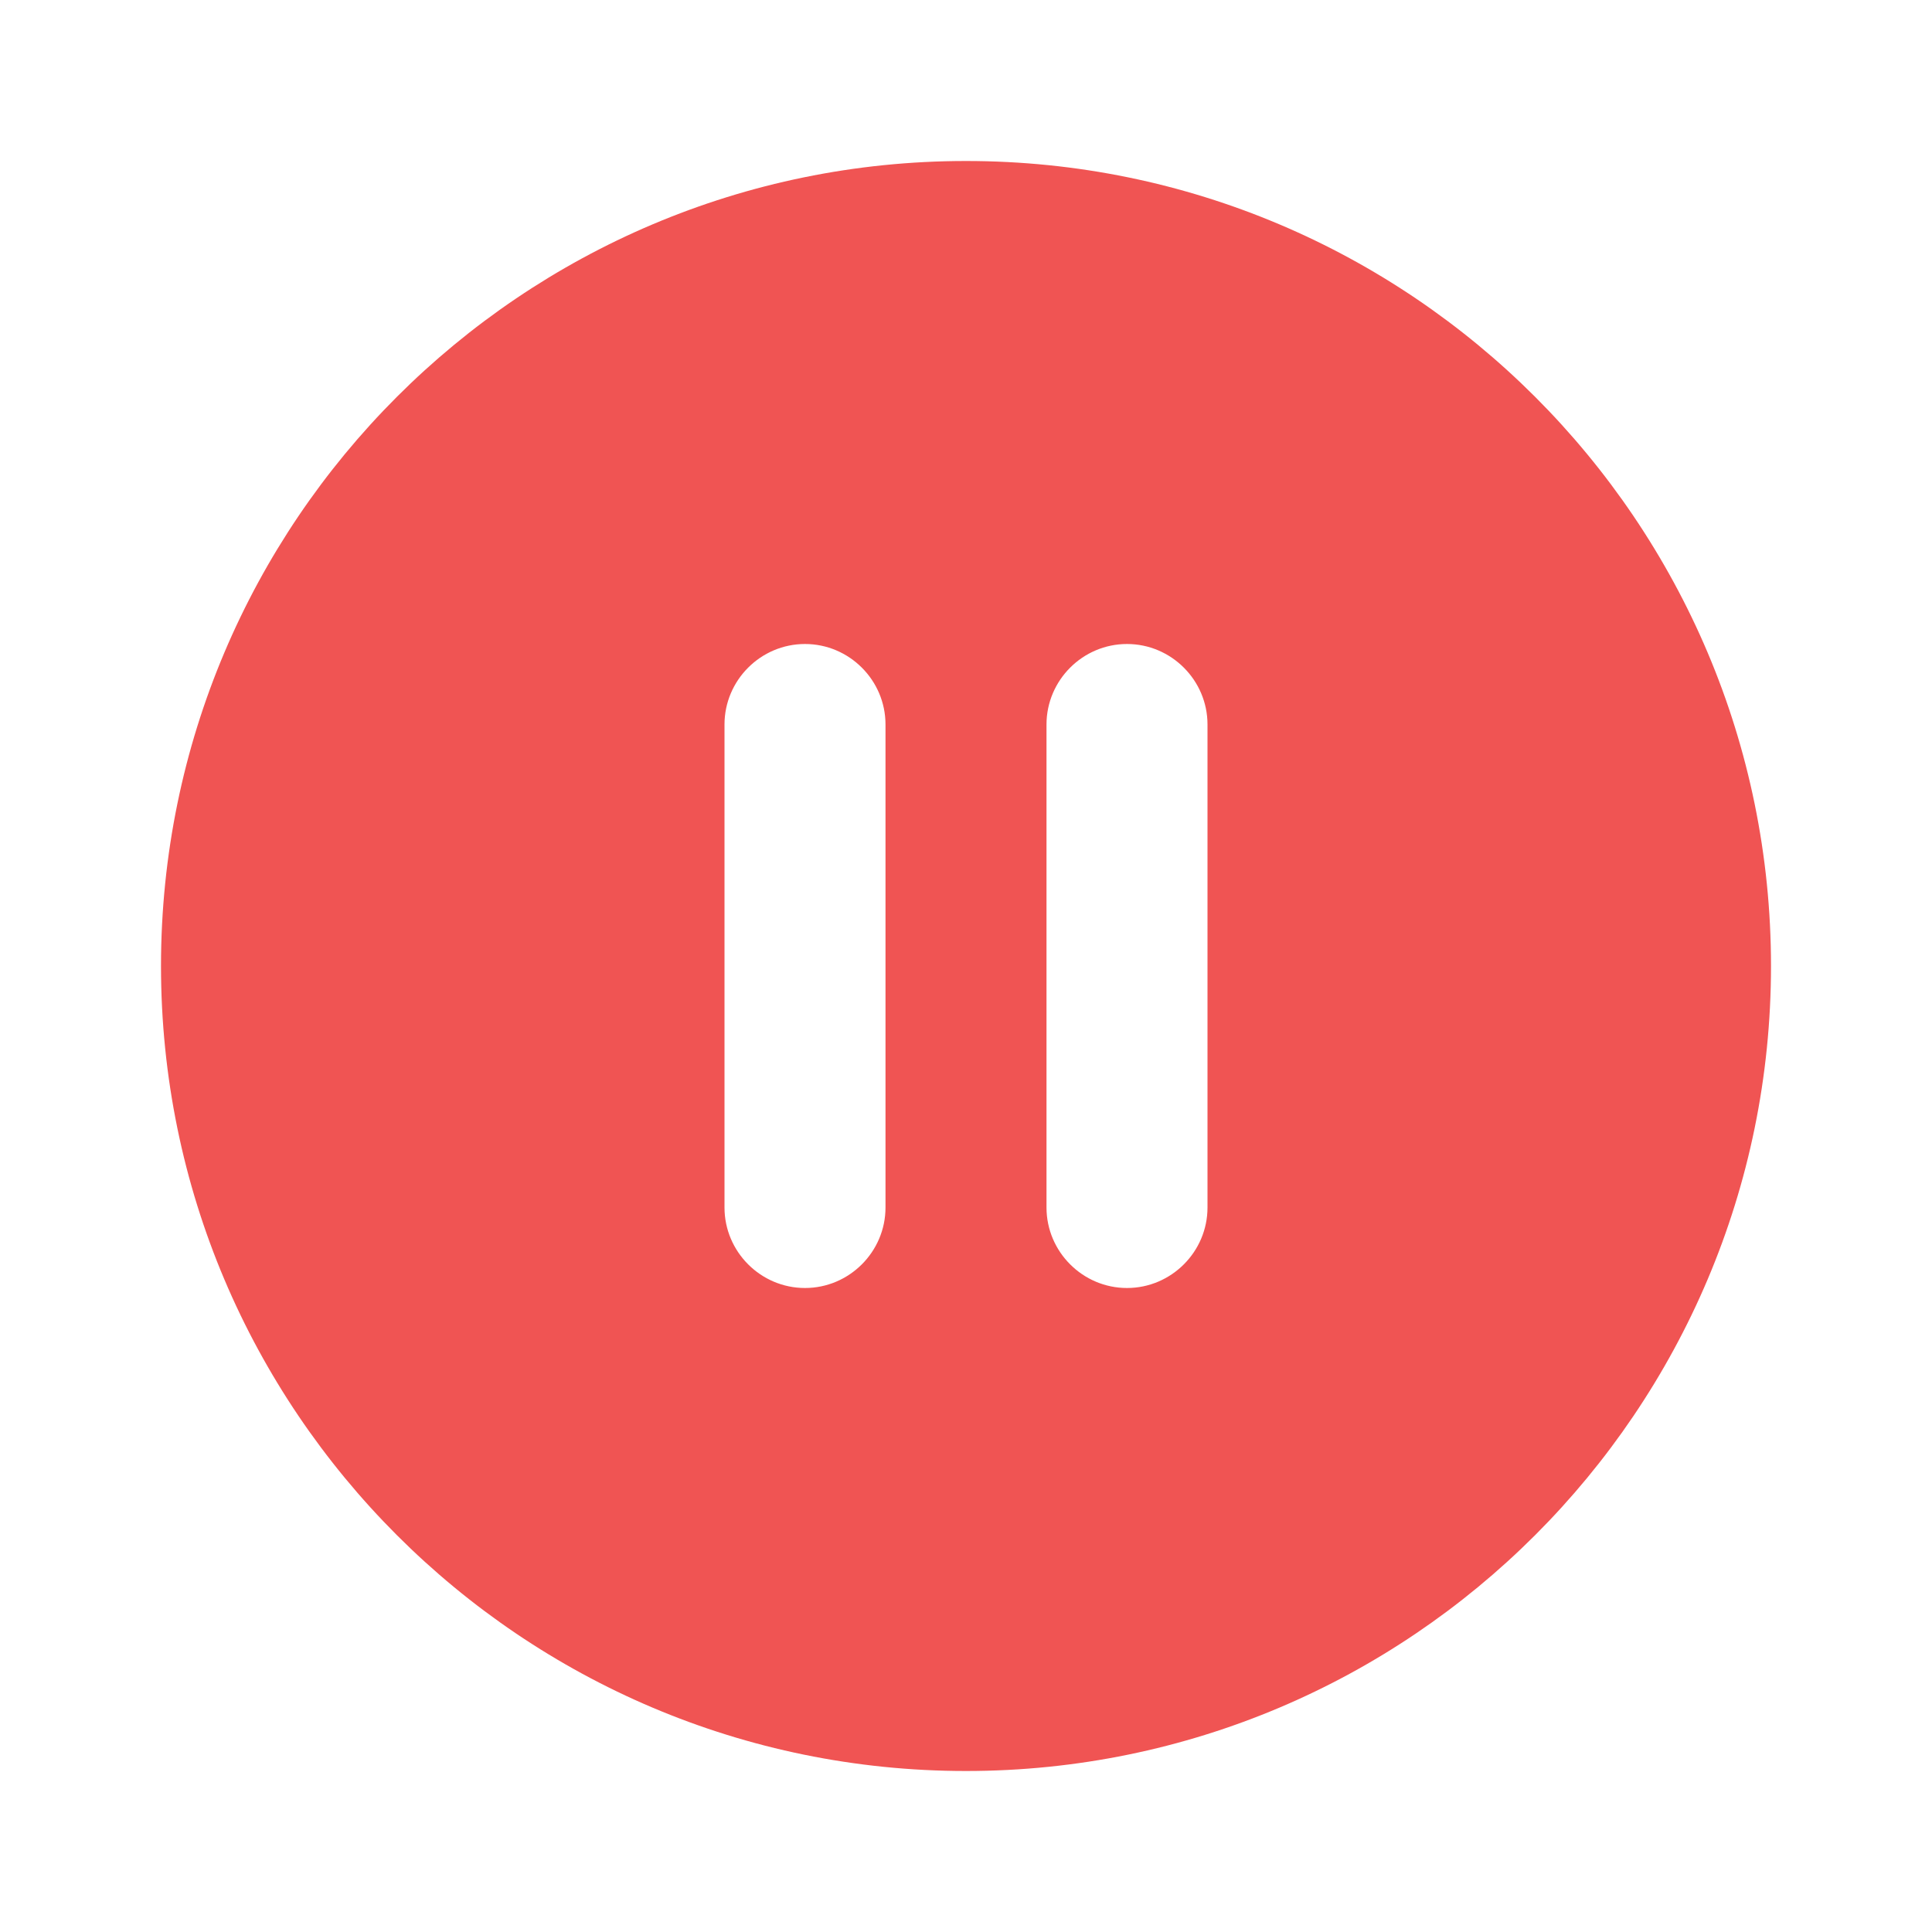 <svg width="96" height="96" viewBox="0 0 96 96" fill="none" xmlns="http://www.w3.org/2000/svg">
<path d="M48 8C25.92 8 8 25.92 8 48C8 70.08 25.92 88 48 88C70.08 88 88 70.08 88 48C88 25.92 70.08 8 48 8ZM40 64C37.8 64 36 62.2 36 60V36C36 33.8 37.8 32 40 32C42.2 32 44 33.8 44 36V60C44 62.2 42.2 64 40 64ZM56 64C53.8 64 52 62.2 52 60V36C52 33.8 53.8 32 56 32C58.2 32 60 33.8 60 36V60C60 62.2 58.2 64 56 64Z" fill="#F05453"/>
</svg>
